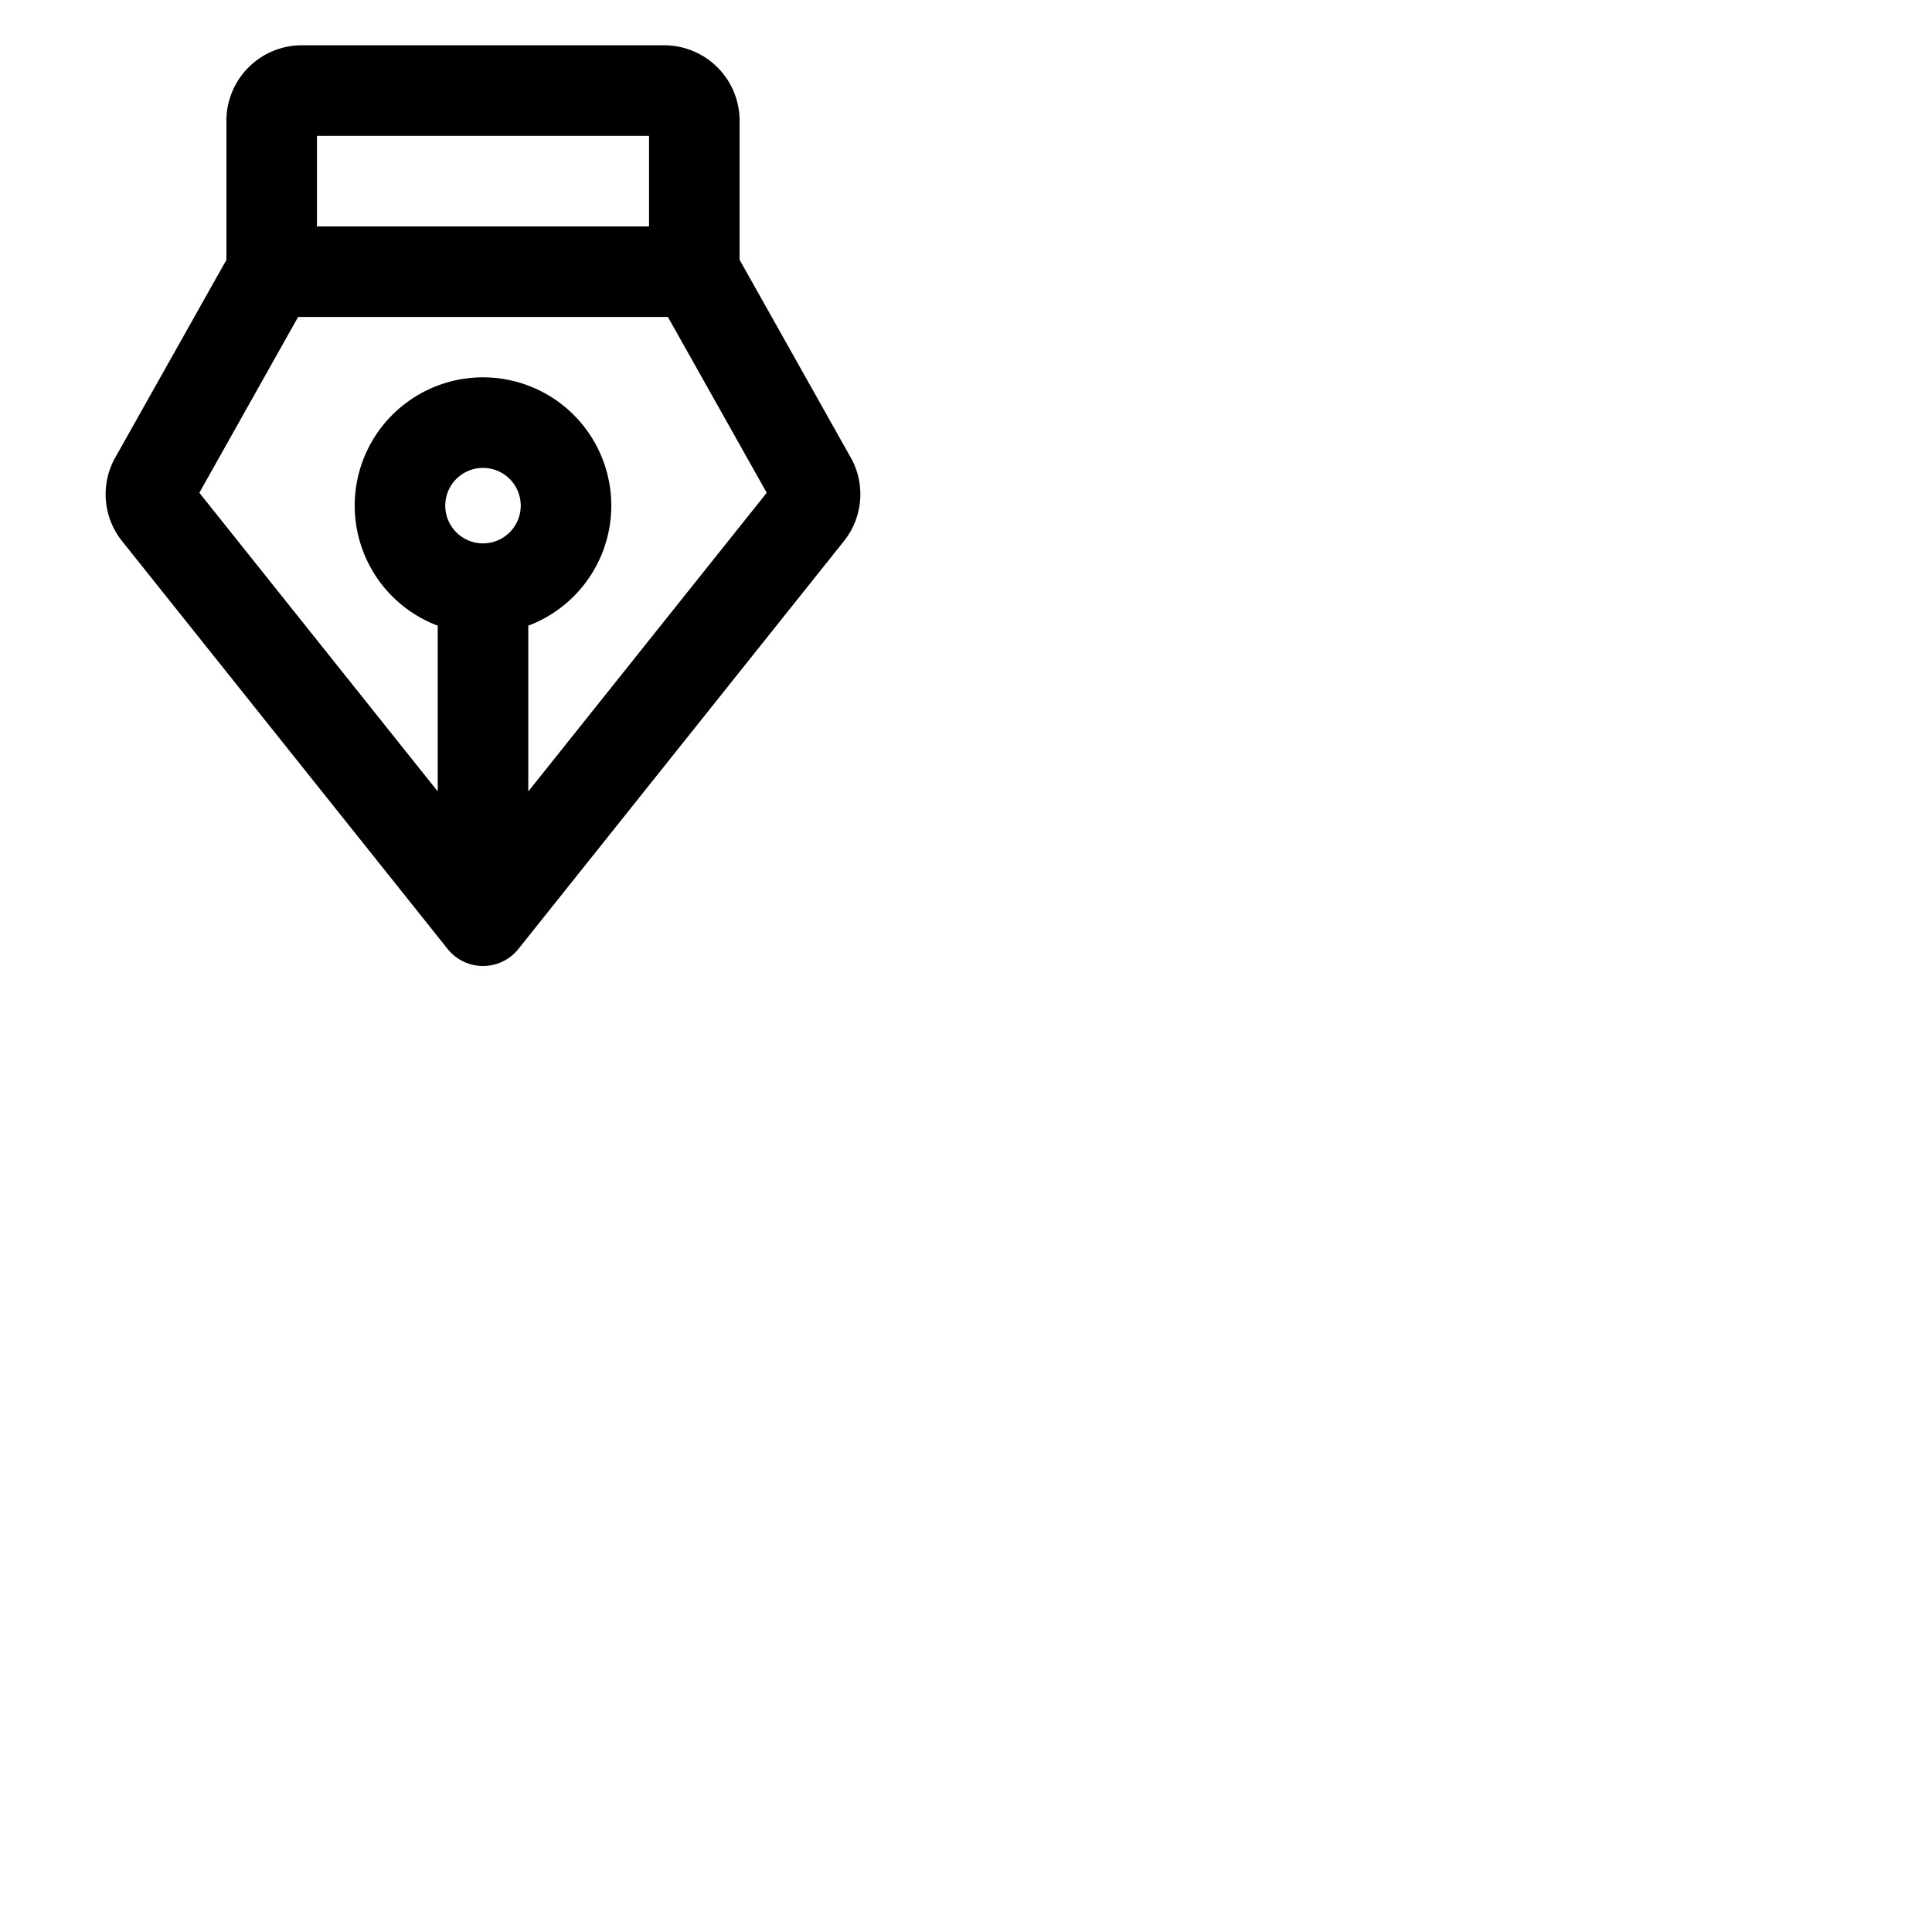 <svg xmlns="http://www.w3.org/2000/svg" version="1.1" viewBox="0 0 512 512" fill="currentColor"><path fill="currentColor" d="M225.92 122.11c-.1-.19-.19-.37-.3-.56L196 68.85V32a20 20 0 0 0-20-20H80a20 20 0 0 0-20 20v36.87l-29.62 52.68a5.12 5.12 0 0 0-.3.57a19.89 19.89 0 0 0 1.83 20.71c.09.13.18.25.28.37l86.44 108.29a12 12 0 0 0 18.75 0l86.43-108.29c.1-.12.19-.24.28-.37a19.91 19.91 0 0 0 1.83-20.72M172 36v24H84V36Zm-44 108a10 10 0 1 1 10-10a10 10 0 0 1-10 10m12 65.74v-43.93a34 34 0 1 0-24 0v43.92l-63.17-79.14L79 84h98l26.19 46.59Z"/></svg>